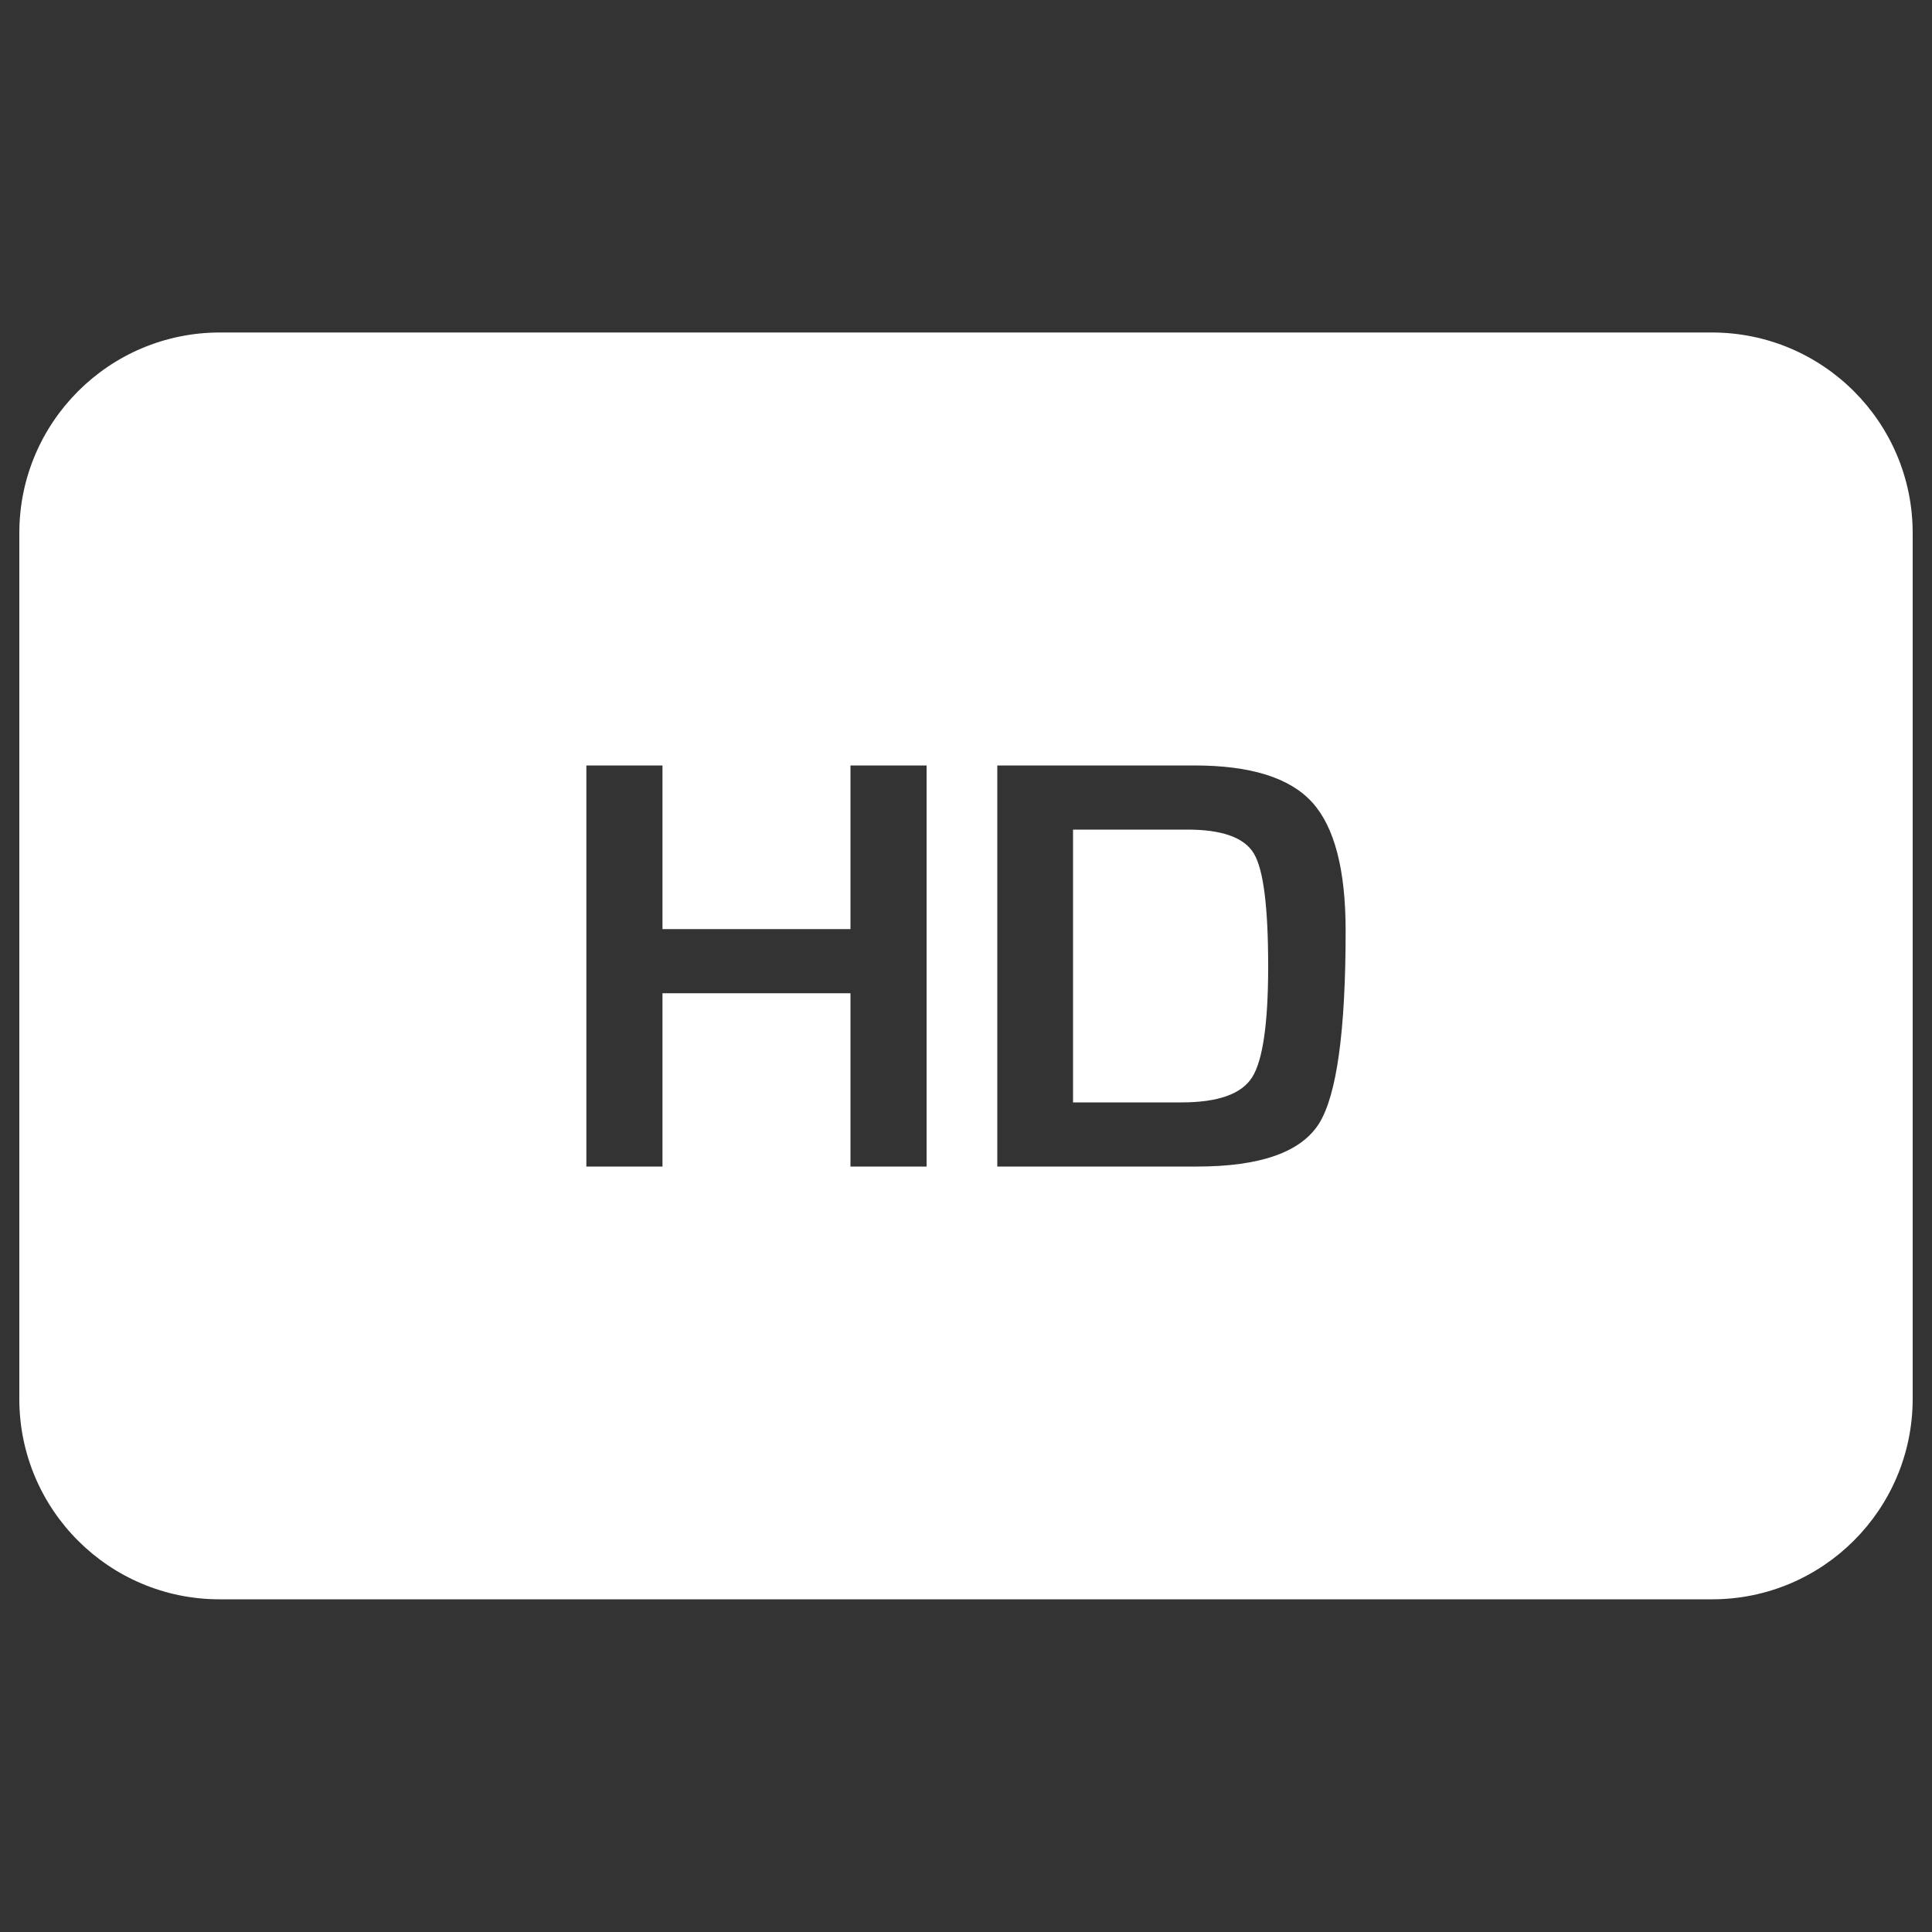 <?xml version="1.0" encoding="utf-8"?>
<!-- Svg Vector Icons : http://www.onlinewebfonts.com/icon -->
<!DOCTYPE svg PUBLIC "-//W3C//DTD SVG 1.1//EN" "http://www.w3.org/Graphics/SVG/1.1/DTD/svg11.dtd">
<svg version="1.1" xmlns="http://www.w3.org/2000/svg" xmlns:xlink="http://www.w3.org/1999/xlink" x="0px" y="0px" style="fill:#FFFFFF" viewBox="0 0 1000 1000" enable-background="new 0 0 1000 1000" xml:space="preserve">
<rect x="0" y="0" width="1000" height="1000" fill="#333333" stroke="none"/>
<g><g><path d="M649,441.8c5,8.3,7.4,27.8,7.4,58.4c0,29.7-2.8,48.7-8.3,57.4c-5.5,8.7-17.7,13-36.6,13h-56.1V429.4h58.6C632.4,429.3,644.1,433.5,649,441.8z M990,275.9v448.1c0,57.3-46.5,103.8-103.8,103.8H113.8C56.5,827.9,10,781.4,10,724.1V275.9c0-57.3,46.5-103.8,103.8-103.8h772.3C943.5,172.1,990,218.6,990,275.9z M479.6,396.2h-39.4v84.7h-97.3v-84.7h-39.4v207.6h39.4v-89.7h97.3v89.7h39.4L479.6,396.2L479.6,396.2z M696.5,481.8c0-31.7-5.8-53.9-17.4-66.6c-11.6-12.7-31.9-19-60.9-19h-102v207.6h103.3c32.8,0,53.8-7.4,63.2-22.2C691.9,566.9,696.5,533.6,696.5,481.8z"/></g><g></g><g></g><g></g><g></g><g></g><g></g><g></g><g></g><g></g><g></g><g></g><g></g><g></g><g></g><g></g></g>
</svg>